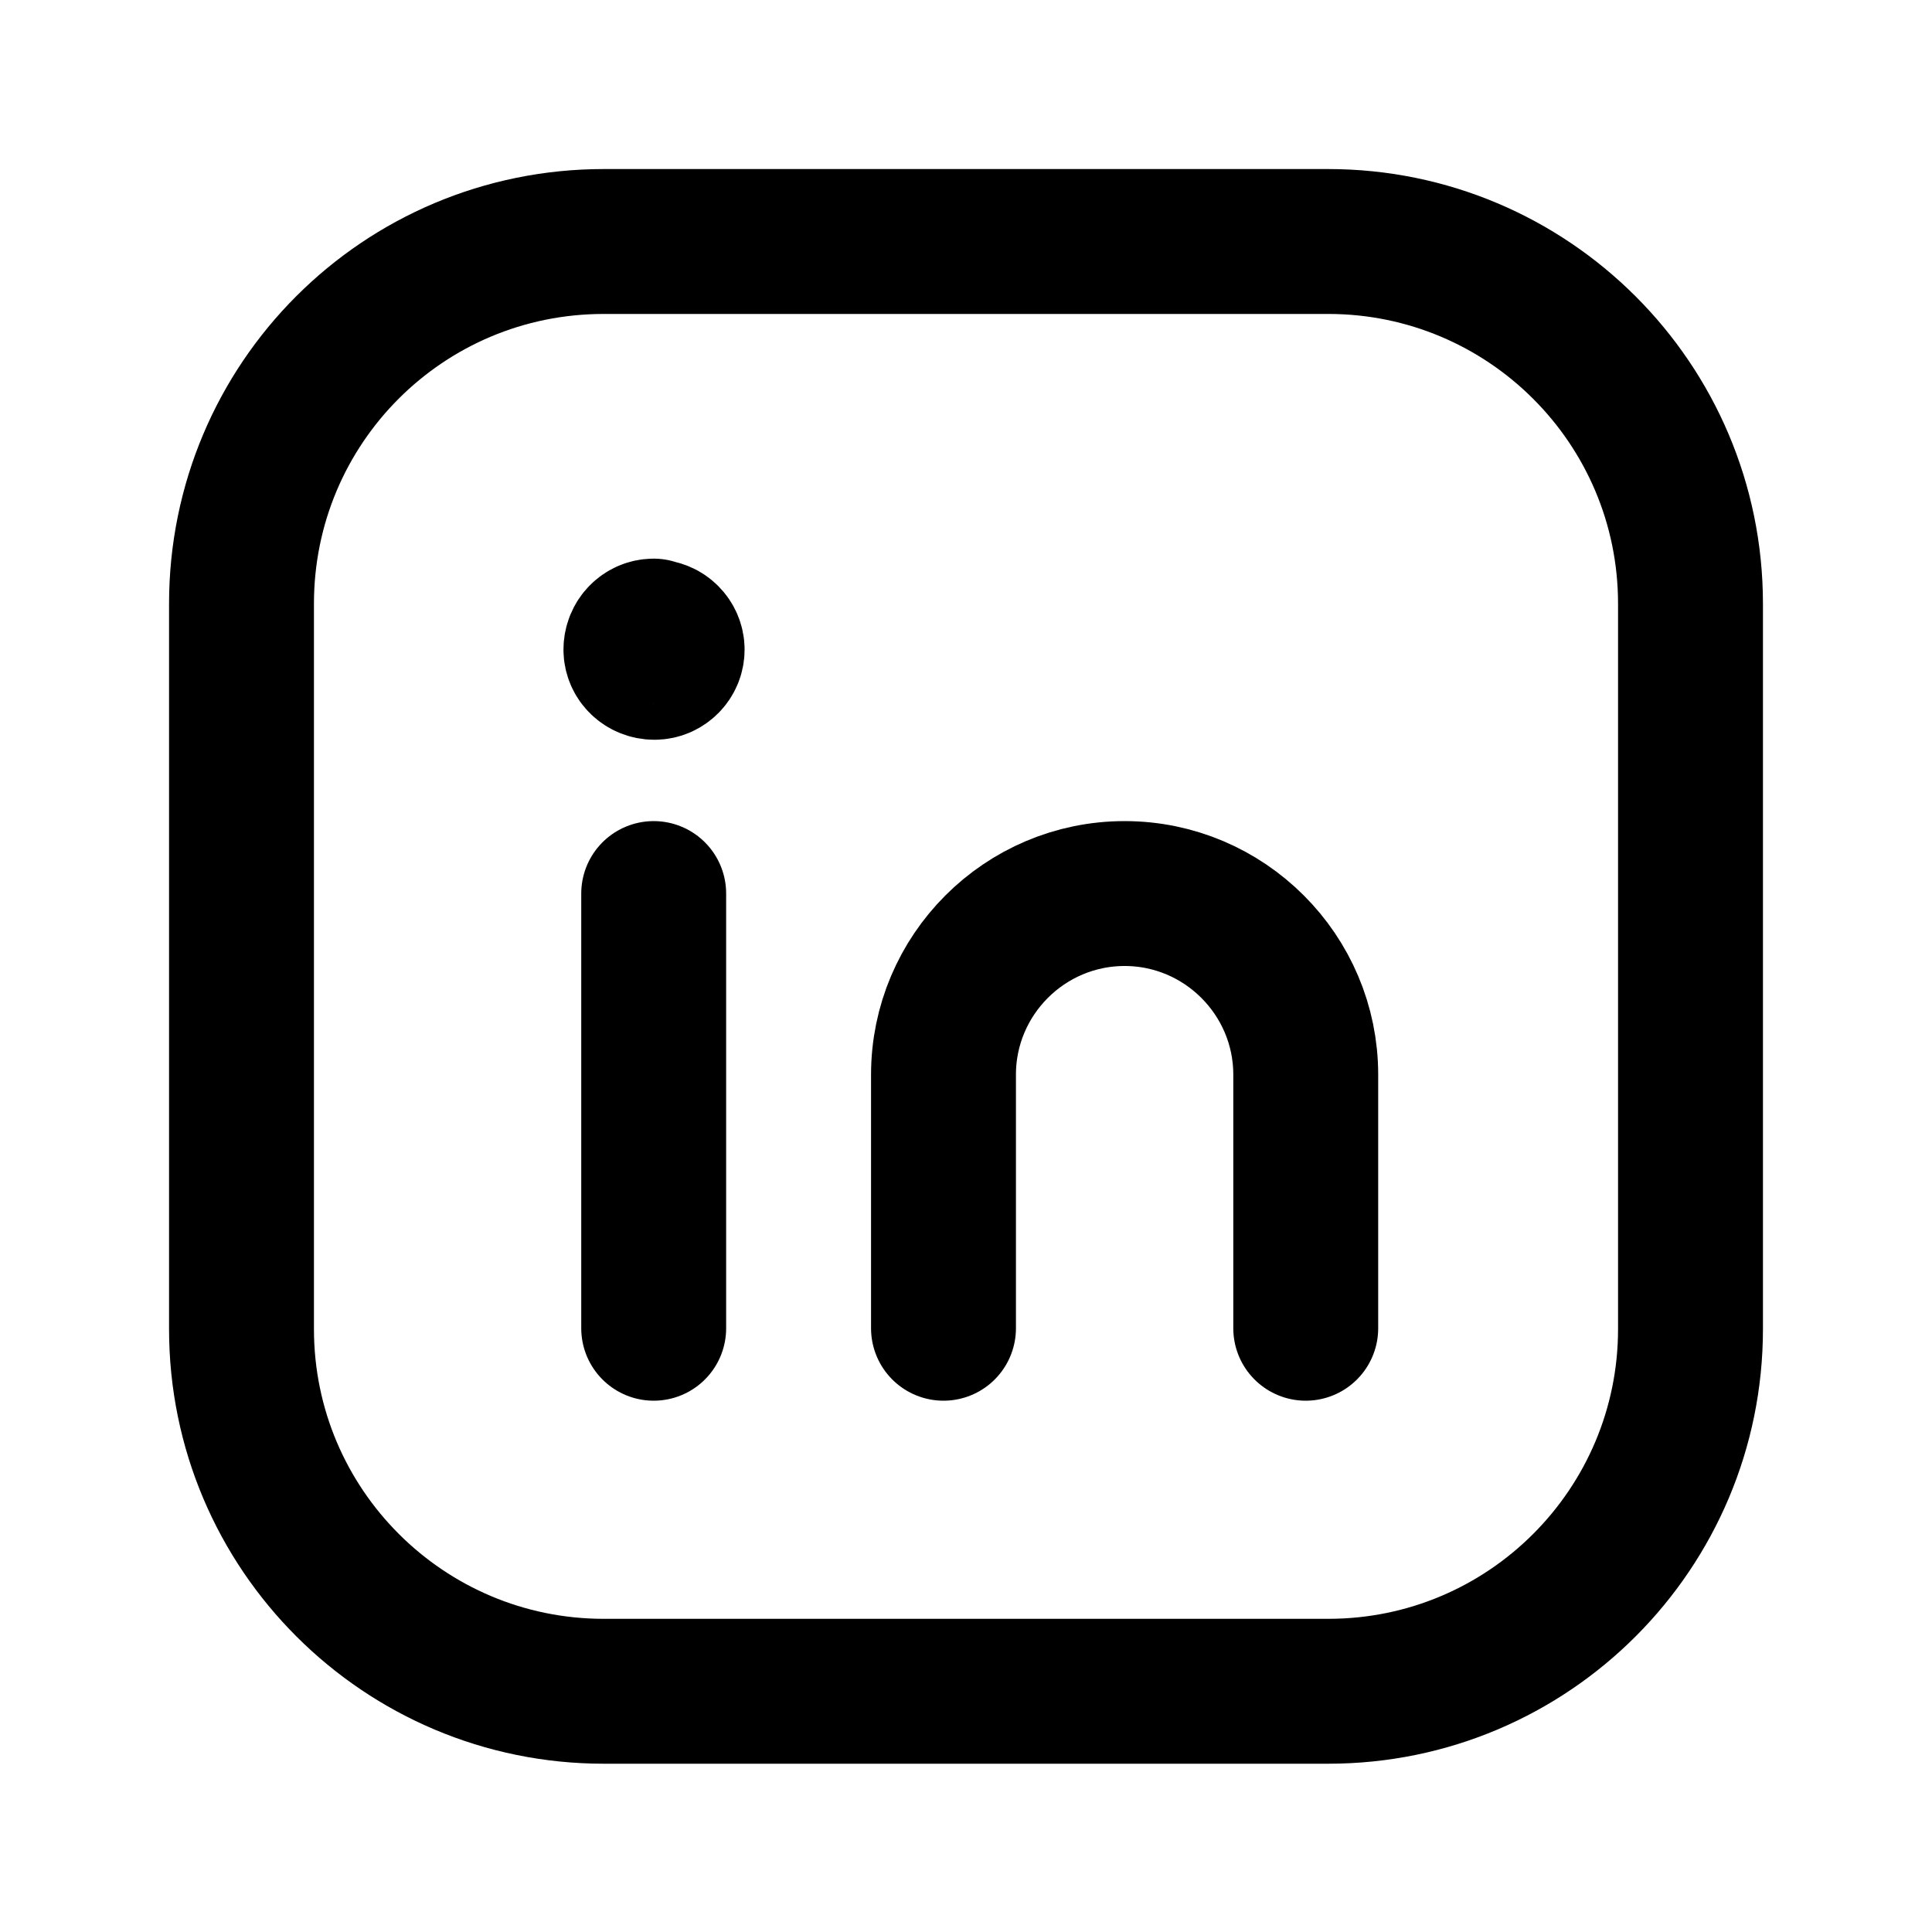 <svg xmlns="http://www.w3.org/2000/svg" width="20" height="20" viewBox="0 0 20 20" fill="none">
  <g clip-path="url(#clip0_18_130)">
    <path fill-rule="evenodd" clip-rule="evenodd" d="M6.25 2.5H13.75C15.817 2.5 17.5 4.175 17.5 6.25V13.758C17.5 15.825 15.825 17.508 13.75 17.508H6.25C4.183 17.508 2.5 15.833 2.5 13.758V6.25C2.5 4.175 4.175 2.5 6.25 2.5Z" stroke="black" stroke-width="1.5" stroke-linecap="round" stroke-linejoin="round"/>
    <path d="M6.767 9.25V13.75" stroke="black" stroke-width="1.5" stroke-linecap="round" stroke-linejoin="round"/>
    <path d="M9.767 13.75V11.125C9.767 10.092 10.608 9.25 11.642 9.25C12.675 9.25 13.517 10.092 13.517 11.125V13.75" stroke="black" stroke-width="1.5" stroke-linecap="round" stroke-linejoin="round"/>
    <path d="M6.767 6.533C6.667 6.533 6.583 6.617 6.583 6.725C6.583 6.825 6.667 6.908 6.775 6.908C6.875 6.908 6.958 6.825 6.958 6.725C6.958 6.625 6.875 6.542 6.775 6.542" stroke="black" stroke-width="1.5" stroke-linecap="round" stroke-linejoin="round"/>
  </g>
  <defs>
    <clipPath id="clip0_18_130">
      <rect width="20" height="20" fill="black"/>
    </clipPath>
  </defs>
</svg>
